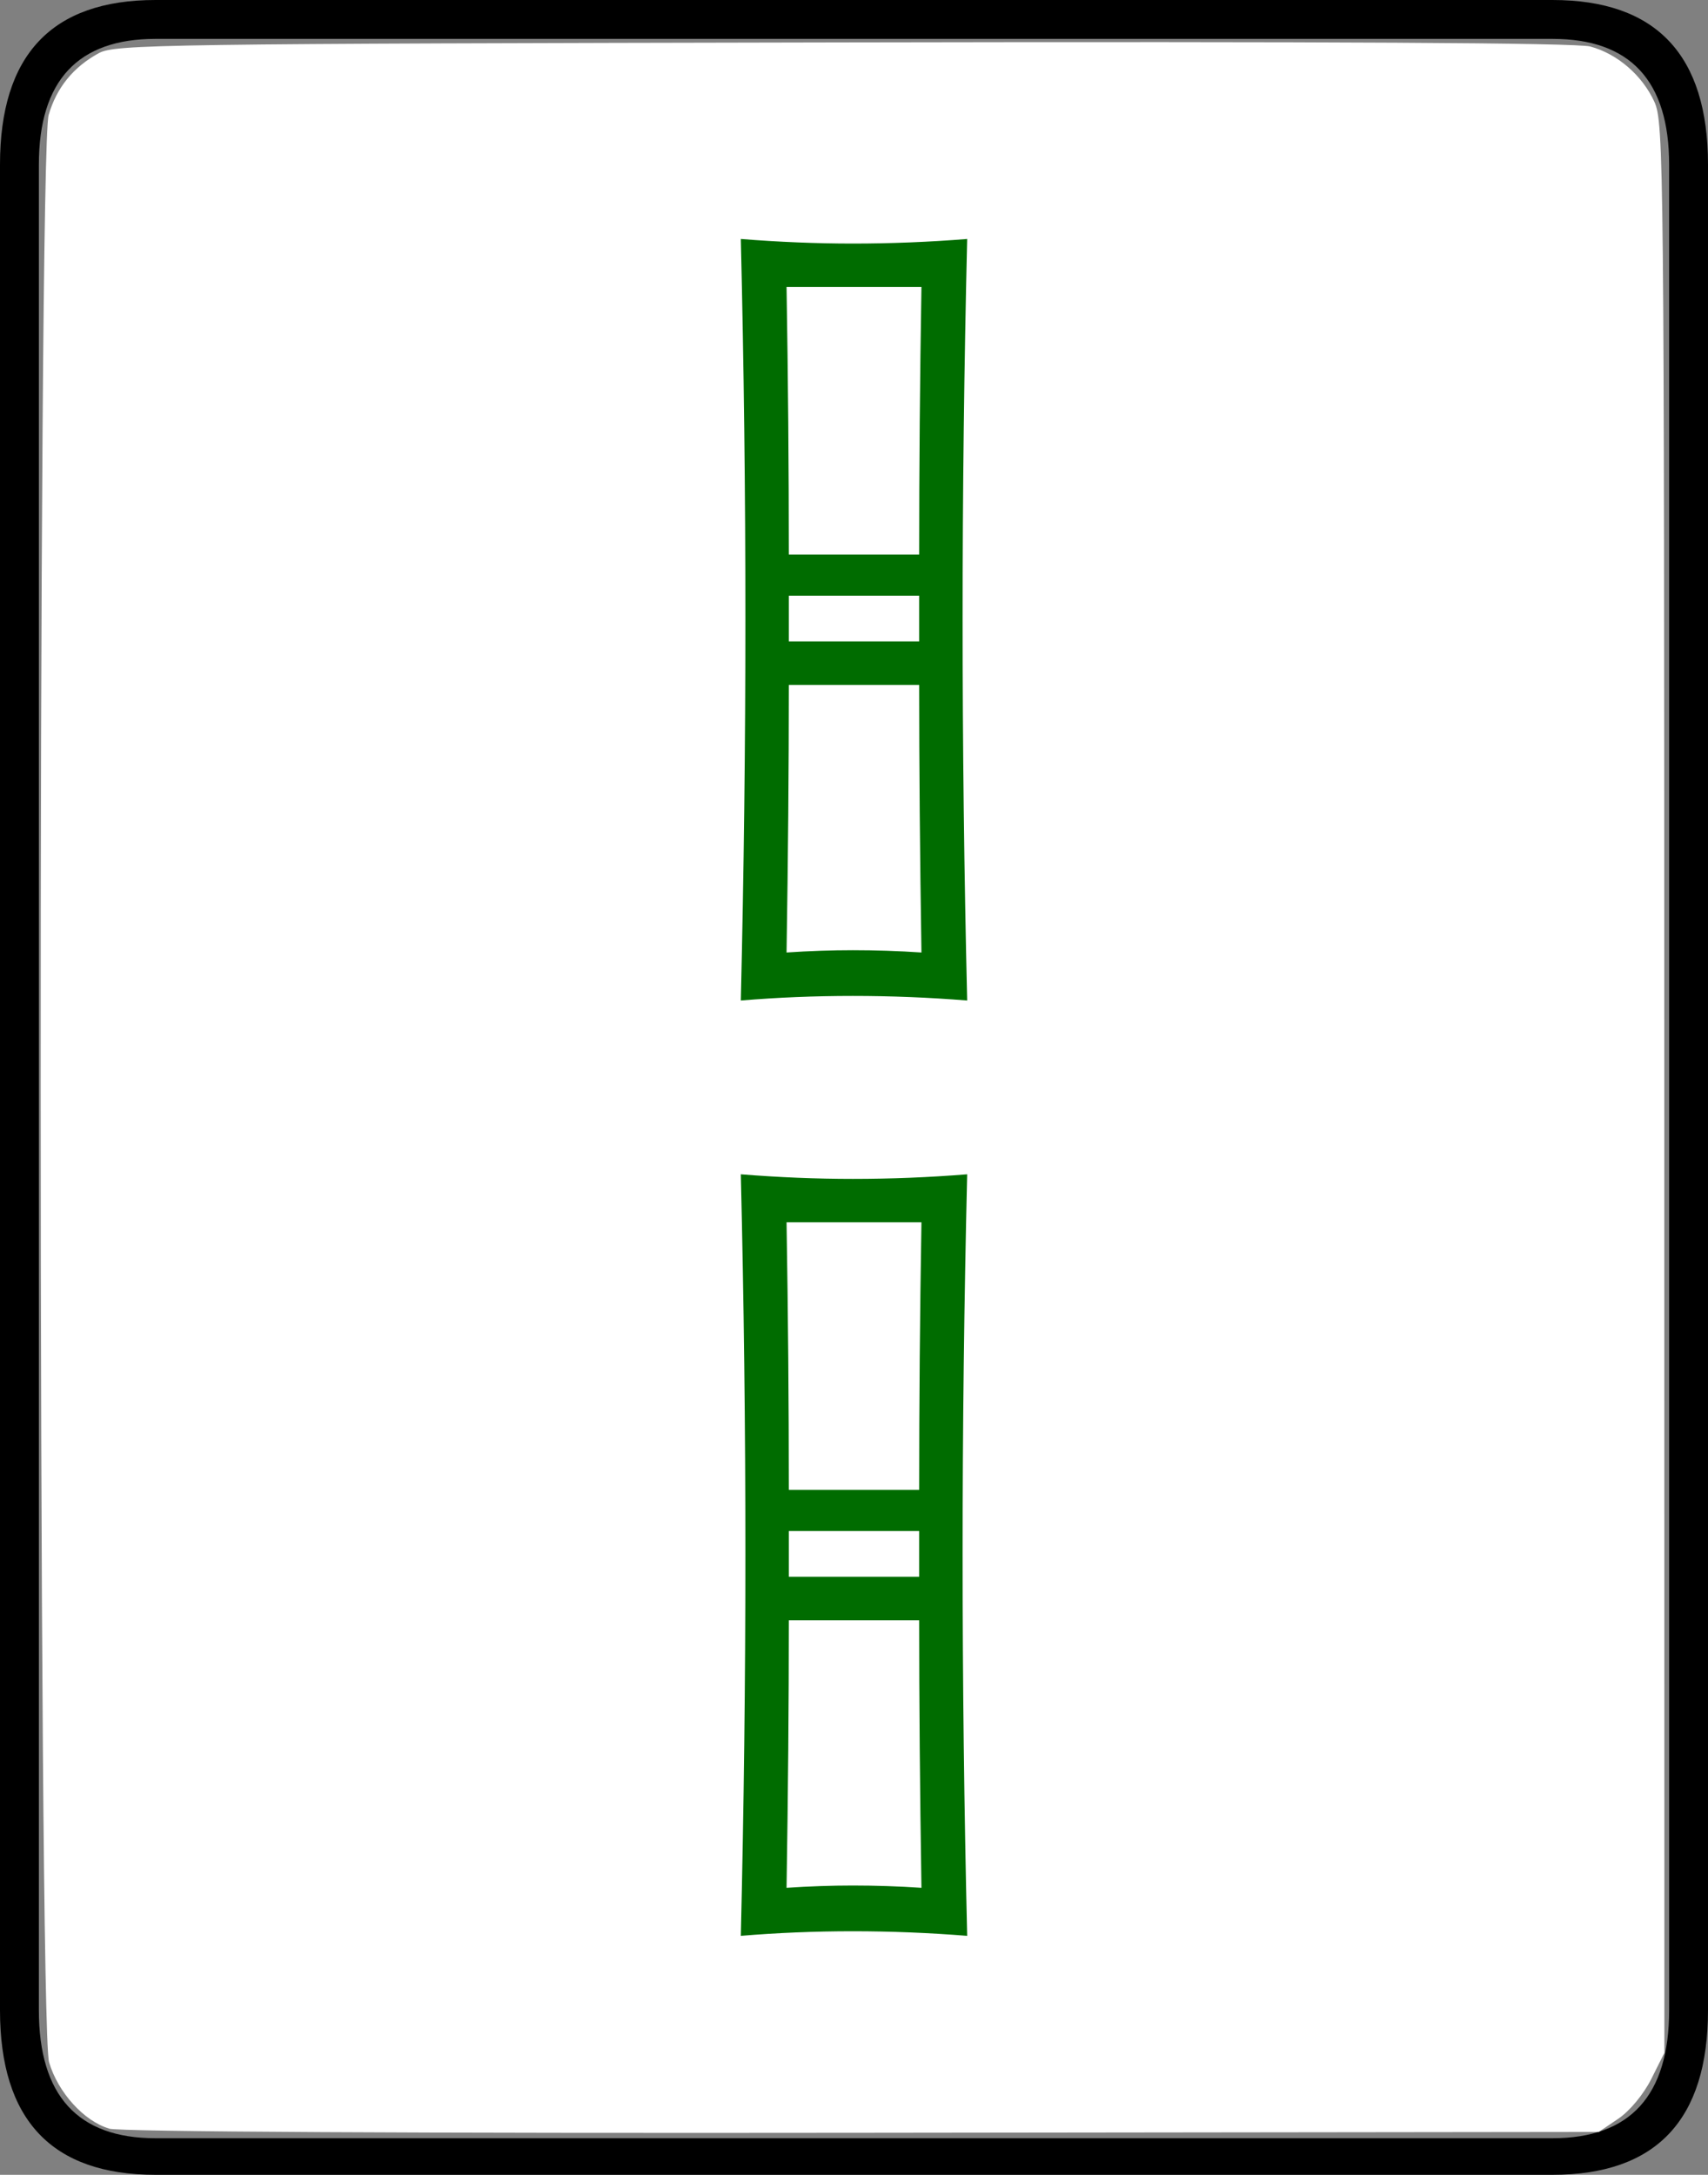 <svg xmlns="http://www.w3.org/2000/svg" width="74.7" height="95.1"><rect width="100%" height="100%" fill="#808080" stroke="none"/><path d="M74.7 87.9c0 4.8-2.267 7.2-6.8 7.2H6.8c-4.533 0-6.8-2.4-6.8-7.2V7.2C0 2.4 2.267 0 6.8 0h61.1c4.533 0 6.8 2.4 6.8 7.2v80.7m-1.7 0V7.2c0-3.667-1.7-5.5-5.1-5.5H6.8c-3.4 0-5.1 1.833-5.1 5.5v80.7c0 3.733 1.7 5.6 5.1 5.6h61.1c3.4 0 5.1-1.867 5.1-5.6" style="-inkscape-font-specification:Droid Serif" font-size="100" font-family="Droid Serif"/><path d="M4.78 93.08c-1.103-.32-2.25-1.587-2.634-2.905C1.67 88.53 1.65 6.667 2.128 5.027c.348-1.195 1.075-2.092 2.194-2.703.702-.384 2.705-.413 32.54-.47 21.476-.042 32.085.017 32.69.18 1.184.318 2.28 1.266 2.807 2.427.406.9.424 2.7.43 43.12l.004 42.184-.576 1.15c-.336.666-.938 1.392-1.437 1.73l-.857.58-32.195.038c-19.623.025-32.49-.045-32.95-.18z" fill="#fff"/><path d="M42.3 84.65c-1.667-.133-3.333-.2-5-.2-1.667 0-3.3.067-4.9.2.133-5.6.2-11.167.2-16.7 0-5.533-.067-11.067-.2-16.6 1.667.133 3.3.2 4.9.2 1.667 0 3.333-.067 5-.2-.133 5.533-.2 11.067-.2 16.6 0 5.6.067 11.167.2 16.7m-2-31.2h-5.9c.067 4 .1 7.9.1 11.7h5.7c0-3.8.033-7.7.1-11.7m-.1 15.5v-2h-5.7v2h5.7m.1 13.6c-.067-4.267-.1-8.167-.1-11.7h-5.7c0 3.667-.033 7.567-.1 11.7 1-.067 1.967-.1 2.9-.1 1 0 2 .033 3 .1m2-38.8c-1.667-.133-3.333-.2-5-.2-1.667 0-3.3.067-4.9.2.133-5.6.2-11.167.2-16.7 0-5.533-.067-11.067-.2-16.6 1.667.133 3.3.2 4.9.2 1.667 0 3.333-.067 5-.2-.133 5.533-.2 11.067-.2 16.6 0 5.6.067 11.167.2 16.7m-2-31.2h-5.9c.067 4 .1 7.9.1 11.7h5.7c0-3.8.033-7.7.1-11.7m-.1 15.5v-2h-5.7v2h5.7m.1 13.6c-.067-4.267-.1-8.167-.1-11.7h-5.7c0 3.667-.033 7.567-.1 11.7 1-.067 1.967-.1 2.9-.1 1 0 2 .033 3 .1" style="-inkscape-font-specification:Droid Serif" font-size="100" fill="#006c00" font-family="Droid Serif"/></svg>